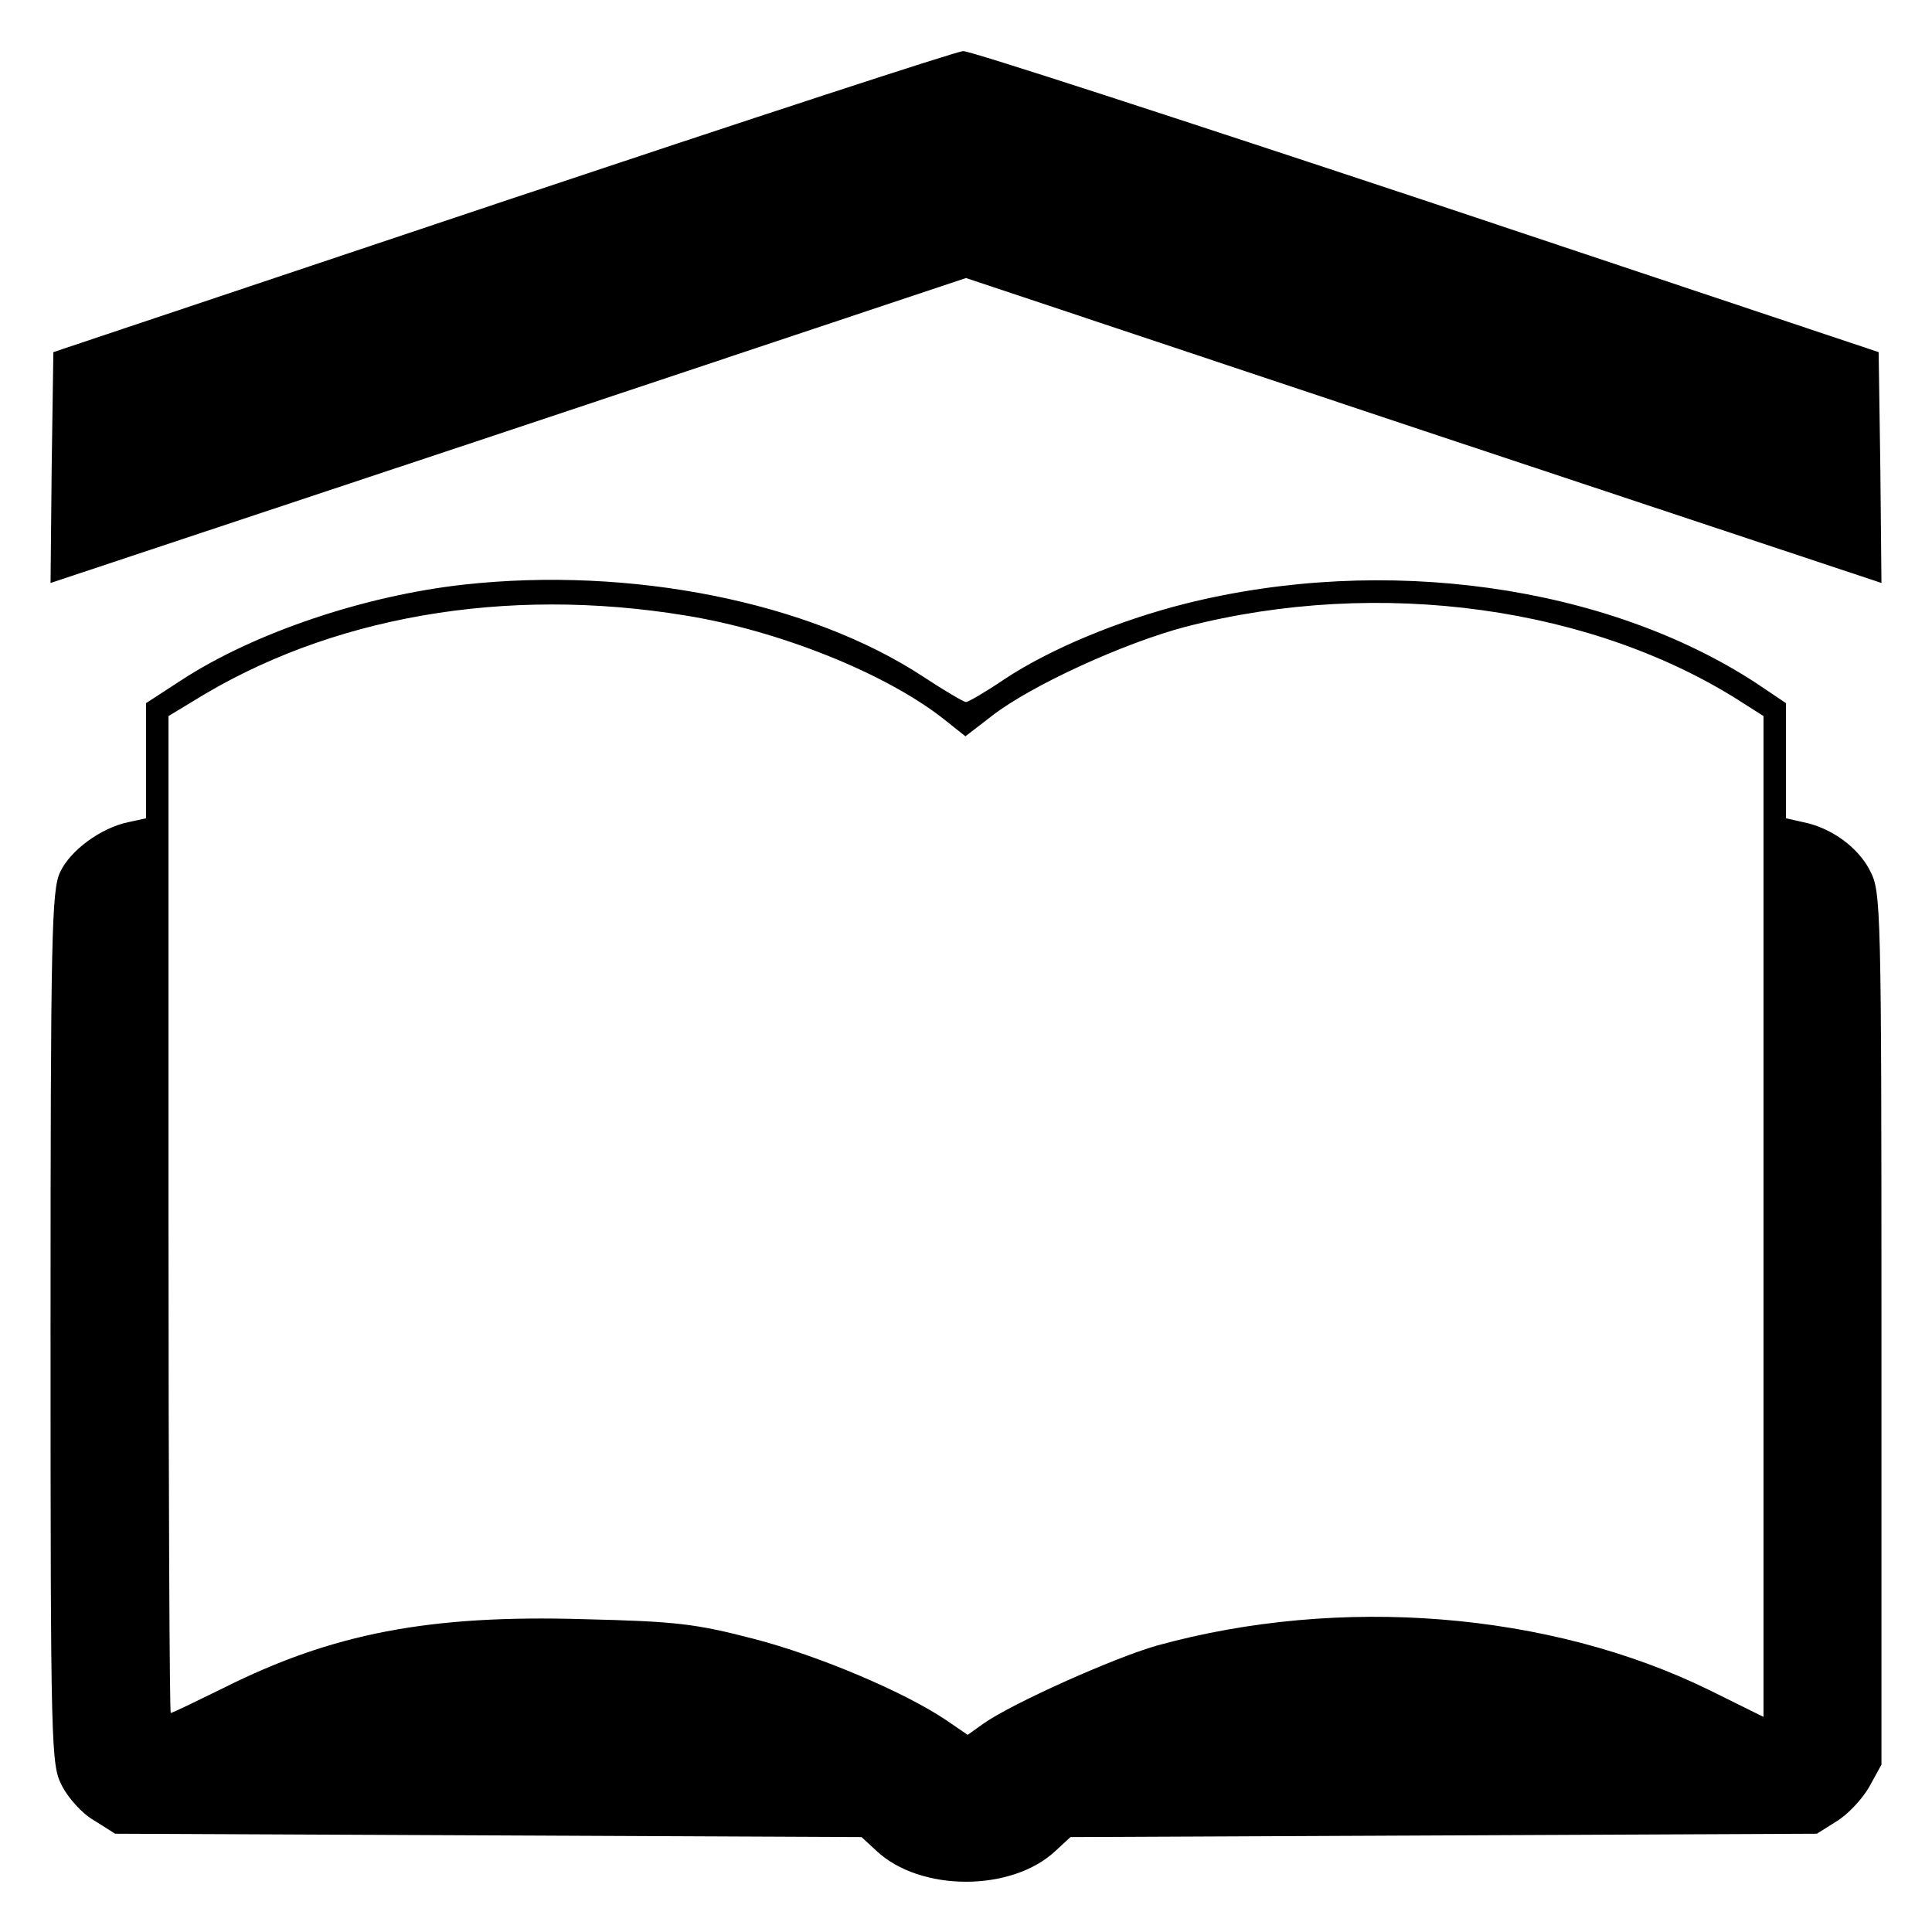<?xml version="1.0" standalone="no"?>
<!DOCTYPE svg PUBLIC "-//W3C//DTD SVG 20010904//EN"
 "http://www.w3.org/TR/2001/REC-SVG-20010904/DTD/svg10.dtd">
<svg version="1.0" xmlns="http://www.w3.org/2000/svg"
 width="344pt" height="344pt" viewBox="0 0 344 344"
 preserveAspectRatio="xMidYMid meet">
<g transform="translate(0,344) scale(0.1,-0.1)"
fill="#000000" stroke="none">
<path d="M895 3081 l-800 -268 -3 -206 -2 -205 815 271 815 272 815 -272 815
-271 -2 205 -3 206 -805 269 c-443 147 -814 268 -825 267 -11 0 -380 -121
-820 -268z"/>
<path d="M825 2399 c-178 -20 -373 -86 -502 -170 l-63 -41 0 -103 0 -102 -32
-7 c-48 -10 -103 -50 -121 -89 -15 -32 -17 -109 -17 -811 0 -753 1 -778 20
-815 11 -22 36 -50 57 -62 l38 -24 665 -3 664 -3 26 -24 c78 -74 242 -74 320
0 l26 24 664 3 665 3 35 22 c20 12 46 40 58 61 l22 40 0 776 c0 753 -1 778
-20 815 -21 42 -69 77 -119 87 l-31 7 0 102 0 103 -52 35 c-267 175 -663 231
-1018 142 -119 -30 -241 -81 -321 -134 -34 -23 -65 -41 -69 -41 -4 0 -38 20
-76 45 -202 133 -520 197 -819 164z m396 -55 c167 -27 356 -103 459 -184 l39
-31 48 37 c70 54 234 129 344 158 345 89 729 36 996 -138 l33 -21 0 -891 0
-891 -97 48 c-284 139 -657 169 -983 79 -77 -22 -258 -103 -309 -139 l-28 -20
-38 26 c-74 50 -227 115 -343 145 -104 27 -138 31 -303 35 -274 8 -447 -25
-642 -123 -49 -24 -90 -44 -93 -44 -2 0 -4 399 -4 888 l0 887 43 26 c242 151
556 206 878 153z"/>
</g>
</svg>
